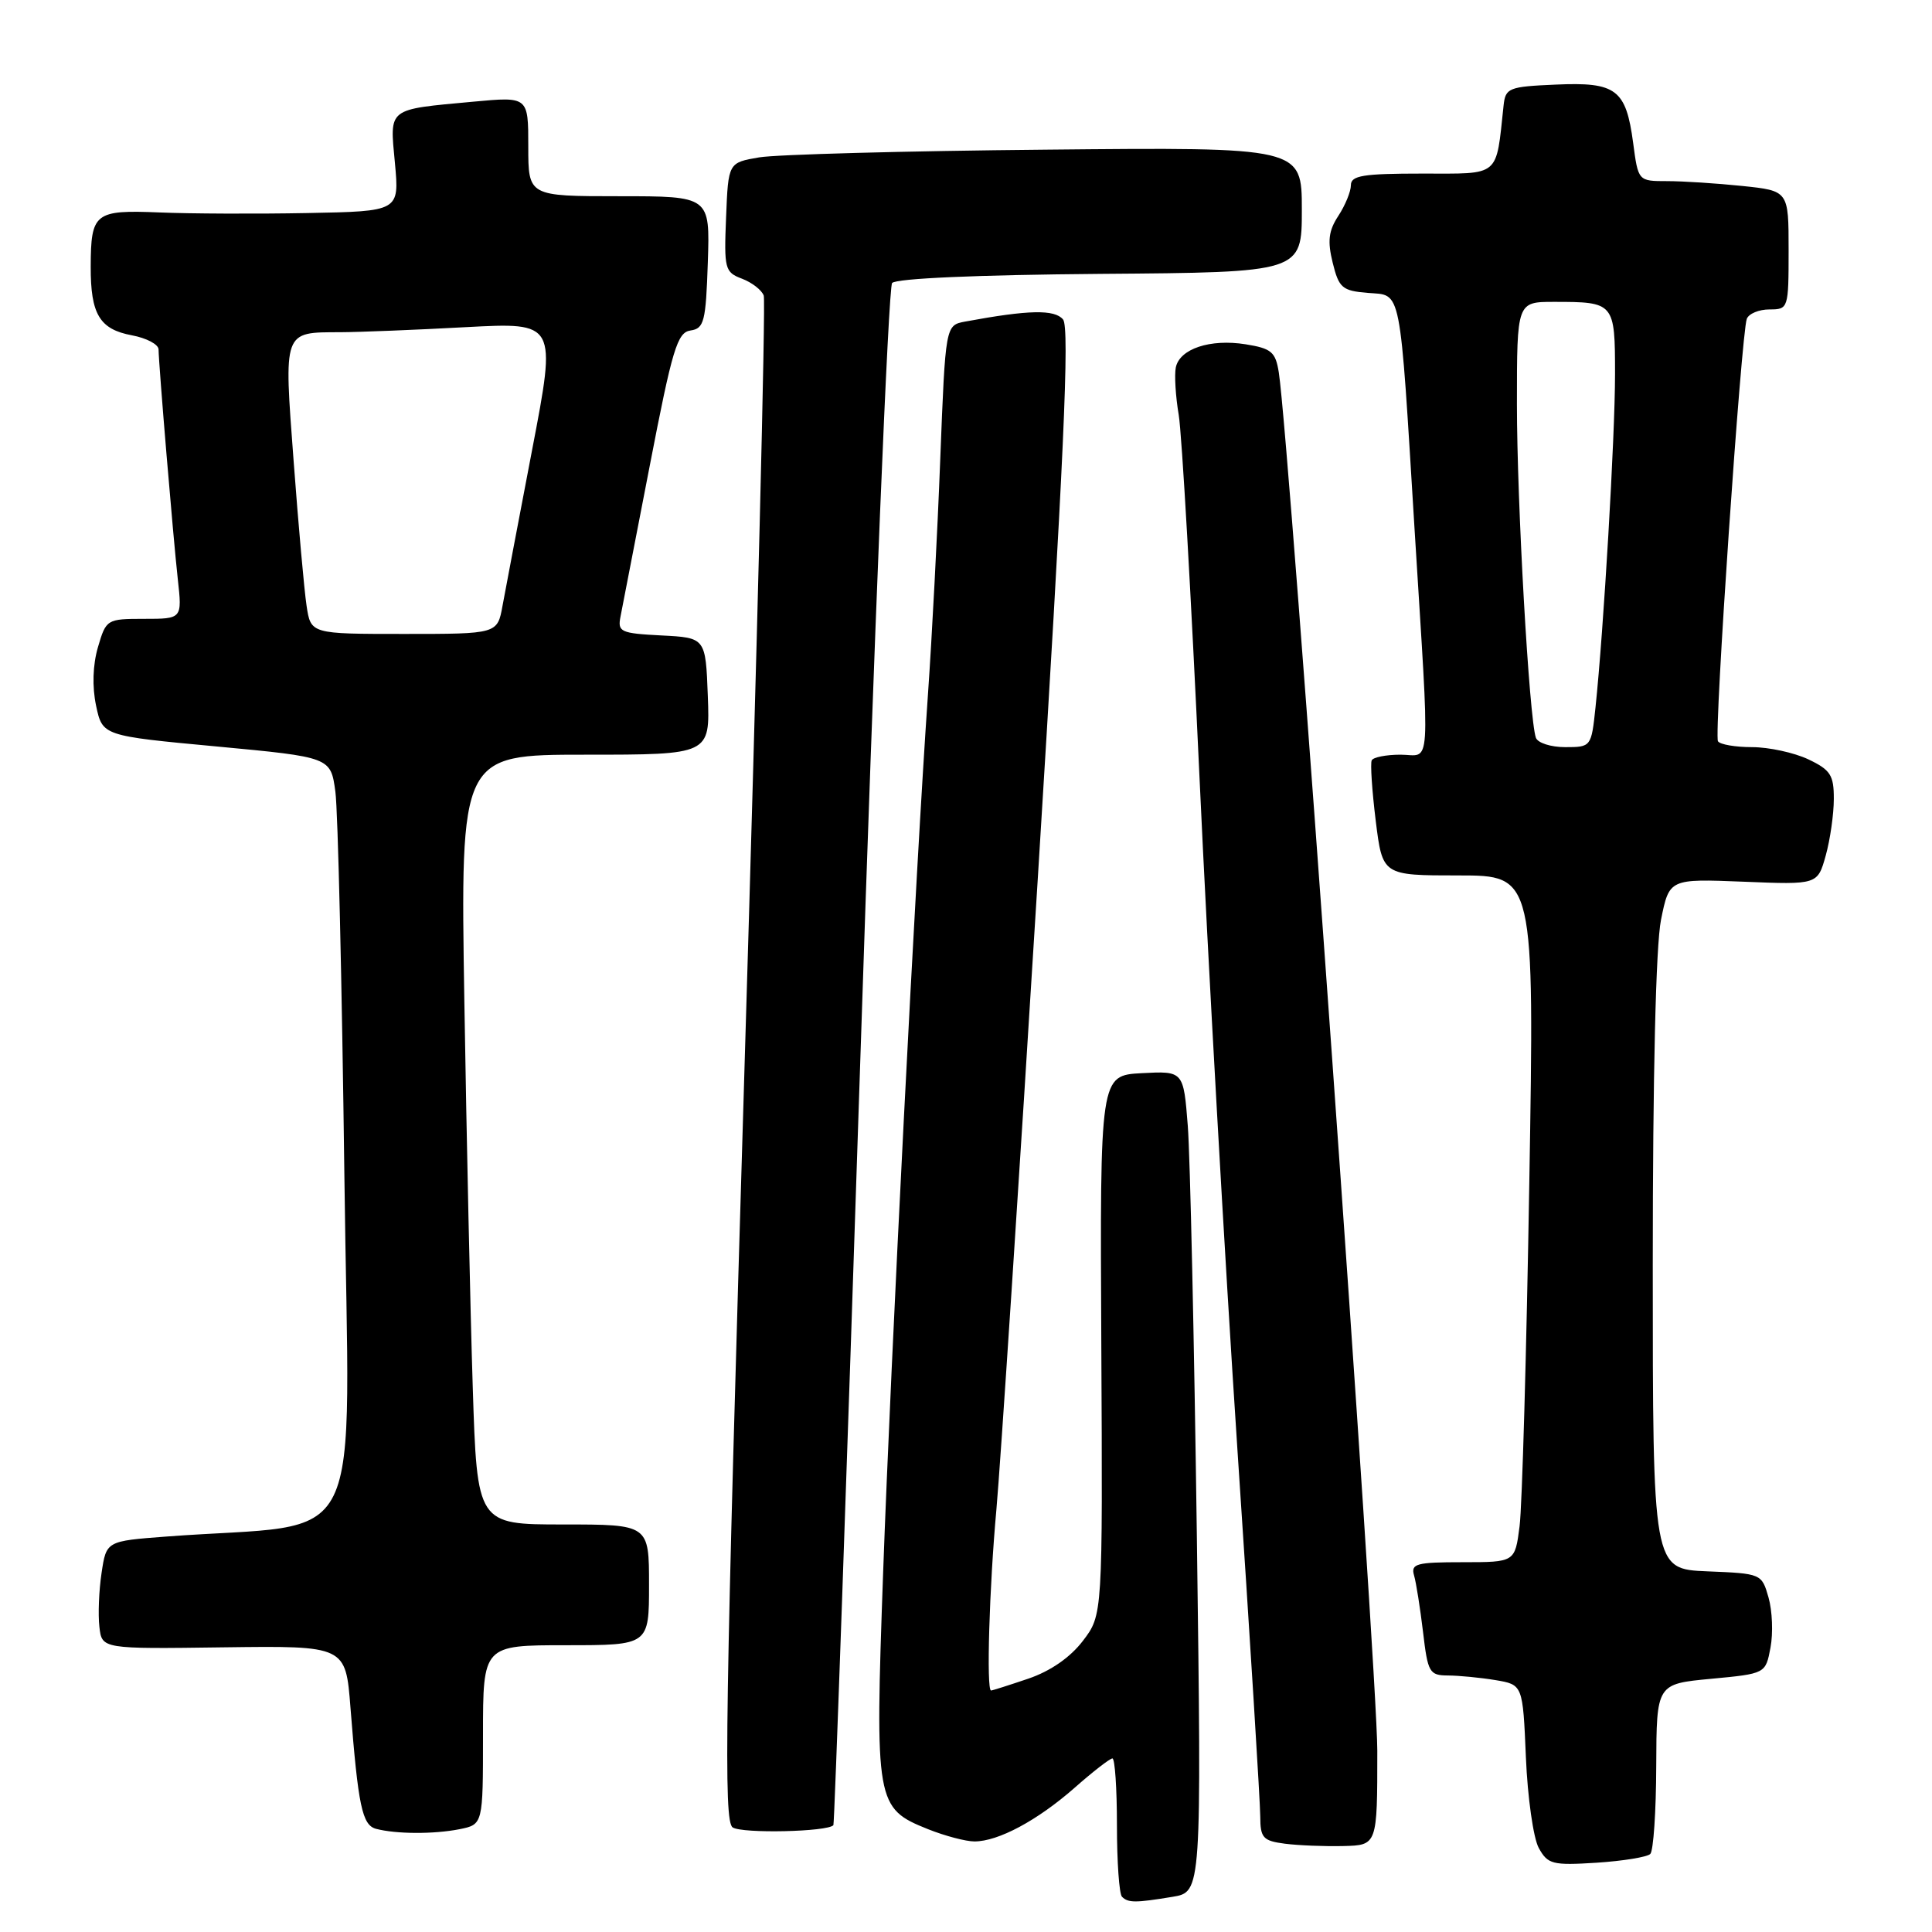 <?xml version="1.0" encoding="UTF-8" standalone="no"?>
<!DOCTYPE svg PUBLIC "-//W3C//DTD SVG 1.1//EN" "http://www.w3.org/Graphics/SVG/1.1/DTD/svg11.dtd" >
<svg xmlns="http://www.w3.org/2000/svg" xmlns:xlink="http://www.w3.org/1999/xlink" version="1.1" viewBox="0 0 256 256">
 <g >
 <path fill="currentColor"
d=" M 155.36 251.34 C 159.22 250.70 159.22 250.70 158.59 203.60 C 158.24 177.70 157.70 153.22 157.39 149.20 C 156.82 141.91 156.82 141.91 151.29 142.20 C 145.75 142.50 145.75 142.50 145.93 178.24 C 146.11 213.99 146.11 213.99 143.49 217.42 C 141.82 219.61 139.20 221.43 136.26 222.43 C 133.72 223.29 131.50 224.00 131.32 224.00 C 130.68 224.00 131.09 210.29 132.03 200.00 C 132.55 194.22 135.02 156.70 137.50 116.62 C 140.97 60.76 141.75 43.40 140.86 42.33 C 139.73 40.98 136.31 41.05 127.89 42.61 C 125.28 43.10 125.28 43.10 124.59 60.80 C 124.22 70.53 123.48 84.58 122.96 92.00 C 121.36 114.89 118.03 180.10 117.02 208.36 C 115.93 238.95 116.04 239.60 122.98 242.38 C 125.21 243.27 127.98 244.00 129.12 244.00 C 132.28 244.00 137.46 241.22 142.38 236.90 C 144.81 234.75 147.08 233.00 147.40 233.00 C 147.73 233.00 148.00 236.97 148.00 241.83 C 148.00 246.69 148.30 250.97 148.67 251.33 C 149.49 252.15 150.44 252.15 155.36 251.34 Z  M 218.67 245.66 C 219.09 245.25 219.44 240.01 219.46 234.02 C 219.50 223.13 219.50 223.13 226.73 222.45 C 233.95 221.77 233.95 221.77 234.60 218.31 C 234.96 216.41 234.84 213.43 234.34 211.68 C 233.44 208.52 233.38 208.50 226.22 208.21 C 219.00 207.91 219.00 207.91 219.00 167.62 C 219.00 142.44 219.41 125.29 220.09 121.89 C 221.19 116.44 221.19 116.44 231.02 116.83 C 240.84 117.23 240.84 117.23 241.92 113.36 C 242.51 111.24 242.99 107.86 242.99 105.86 C 243.00 102.71 242.55 102.01 239.60 100.61 C 237.73 99.73 234.38 99.00 232.16 99.00 C 229.94 99.00 227.90 98.65 227.64 98.22 C 227.09 97.34 230.73 44.19 231.46 42.25 C 231.72 41.56 233.08 41.00 234.47 41.00 C 236.96 41.00 237.00 40.88 237.00 33.14 C 237.00 25.28 237.00 25.28 230.85 24.64 C 227.47 24.29 222.99 24.00 220.89 24.00 C 217.07 24.00 217.07 24.00 216.40 18.93 C 215.45 11.83 214.16 10.85 206.14 11.21 C 199.89 11.48 199.48 11.65 199.23 14.00 C 198.20 23.58 198.89 23.00 188.45 23.00 C 180.62 23.00 179.00 23.26 179.00 24.54 C 179.00 25.38 178.25 27.21 177.34 28.60 C 176.04 30.58 175.88 31.94 176.59 34.82 C 177.41 38.15 177.85 38.53 181.22 38.81 C 185.78 39.19 185.42 37.35 187.46 70.50 C 189.48 103.11 189.68 100.00 185.56 100.00 C 183.67 100.00 181.95 100.34 181.76 100.75 C 181.56 101.16 181.80 104.76 182.29 108.75 C 183.19 116.00 183.19 116.00 193.25 116.00 C 203.32 116.00 203.32 116.00 202.64 156.75 C 202.27 179.16 201.69 199.64 201.35 202.25 C 200.74 207.00 200.74 207.00 193.80 207.00 C 187.67 207.00 186.92 207.20 187.37 208.75 C 187.65 209.71 188.18 213.09 188.56 216.25 C 189.19 221.62 189.40 222.00 191.87 222.01 C 193.31 222.02 196.14 222.29 198.14 222.62 C 201.78 223.23 201.78 223.23 202.19 232.86 C 202.41 238.16 203.18 243.56 203.89 244.86 C 205.09 247.03 205.69 247.19 211.56 246.82 C 215.06 246.59 218.26 246.07 218.67 245.66 Z  M 182.50 232.00 C 182.50 221.29 170.84 58.21 169.45 49.37 C 169.02 46.63 168.48 46.17 165.05 45.62 C 160.35 44.87 156.31 46.22 155.80 48.69 C 155.60 49.69 155.77 52.52 156.19 55.00 C 156.60 57.48 157.84 79.08 158.94 103.00 C 160.04 126.92 162.30 166.97 163.96 192.00 C 165.63 217.03 166.99 238.93 166.99 240.69 C 167.00 243.53 167.35 243.92 170.25 244.30 C 172.04 244.53 175.53 244.67 178.00 244.61 C 182.50 244.50 182.50 244.50 182.50 232.00 Z  M 60.88 242.38 C 64.00 241.75 64.00 241.75 64.00 229.88 C 64.00 218.00 64.00 218.00 75.00 218.00 C 86.00 218.00 86.00 218.00 86.00 210.00 C 86.00 202.00 86.00 202.00 74.61 202.00 C 63.22 202.00 63.22 202.00 62.64 183.75 C 62.32 173.71 61.82 150.76 61.53 132.75 C 61.00 100.00 61.00 100.00 77.54 100.00 C 94.08 100.00 94.08 100.00 93.79 92.25 C 93.50 84.50 93.50 84.50 87.64 84.20 C 82.21 83.92 81.82 83.73 82.22 81.70 C 82.46 80.49 84.19 71.53 86.08 61.79 C 89.09 46.21 89.74 44.05 91.50 43.79 C 93.30 43.53 93.53 42.62 93.79 34.75 C 94.08 26.00 94.08 26.00 82.04 26.00 C 70.00 26.00 70.00 26.00 70.00 19.40 C 70.00 12.80 70.00 12.80 62.75 13.47 C 51.21 14.54 51.64 14.21 52.33 21.61 C 52.92 28.00 52.92 28.00 40.71 28.23 C 34.00 28.36 25.17 28.32 21.11 28.15 C 12.55 27.80 12.04 28.20 12.02 35.32 C 12.00 41.63 13.19 43.63 17.47 44.43 C 19.41 44.79 21.00 45.63 21.01 46.30 C 21.03 48.31 22.94 71.15 23.56 76.75 C 24.14 82.00 24.14 82.00 19.11 82.00 C 14.16 82.00 14.06 82.06 12.98 85.75 C 12.29 88.11 12.20 90.98 12.73 93.50 C 13.58 97.50 13.58 97.50 28.70 98.91 C 43.82 100.33 43.82 100.33 44.44 104.91 C 44.78 107.44 45.31 130.26 45.63 155.64 C 46.26 207.20 49.04 201.56 22.05 203.60 C 14.09 204.20 14.09 204.20 13.46 208.41 C 13.11 210.72 12.98 213.94 13.17 215.56 C 13.50 218.50 13.50 218.50 29.65 218.28 C 45.80 218.07 45.80 218.07 46.44 226.28 C 47.46 239.30 47.99 241.84 49.83 242.33 C 52.49 243.03 57.49 243.05 60.88 242.38 Z  M 110.43 241.84 C 110.57 241.65 112.18 195.83 114.01 140.00 C 115.83 84.17 117.72 38.05 118.21 37.50 C 118.75 36.89 129.53 36.42 145.80 36.29 C 172.50 36.09 172.50 36.09 172.50 27.79 C 172.50 19.50 172.50 19.50 138.61 19.83 C 119.98 20.00 102.88 20.47 100.61 20.85 C 96.50 21.55 96.50 21.55 96.21 28.78 C 95.93 35.63 96.04 36.07 98.32 36.93 C 99.64 37.43 100.94 38.44 101.20 39.17 C 101.47 39.90 100.33 85.65 98.67 140.84 C 96.08 227.25 95.86 241.31 97.08 242.14 C 98.33 242.98 109.72 242.73 110.43 241.84 Z  M 203.51 97.75 C 202.62 95.14 201.00 66.57 201.00 53.56 C 201.00 40.00 201.00 40.00 205.92 40.00 C 213.92 40.00 214.00 40.09 214.00 49.59 C 214.00 57.85 212.49 83.53 211.41 93.75 C 210.86 98.96 210.83 99.00 207.40 99.00 C 205.49 99.00 203.75 98.44 203.51 97.75 Z  M 40.62 80.25 C 40.31 78.19 39.54 69.59 38.91 61.13 C 37.60 43.69 37.47 44.04 45.09 44.02 C 47.62 44.01 55.10 43.71 61.72 43.35 C 73.75 42.71 73.75 42.71 70.51 59.60 C 68.73 68.90 66.97 78.19 66.59 80.25 C 65.91 84.00 65.91 84.00 53.54 84.00 C 41.18 84.00 41.18 84.00 40.62 80.25 Z "/>
</g>
</svg>